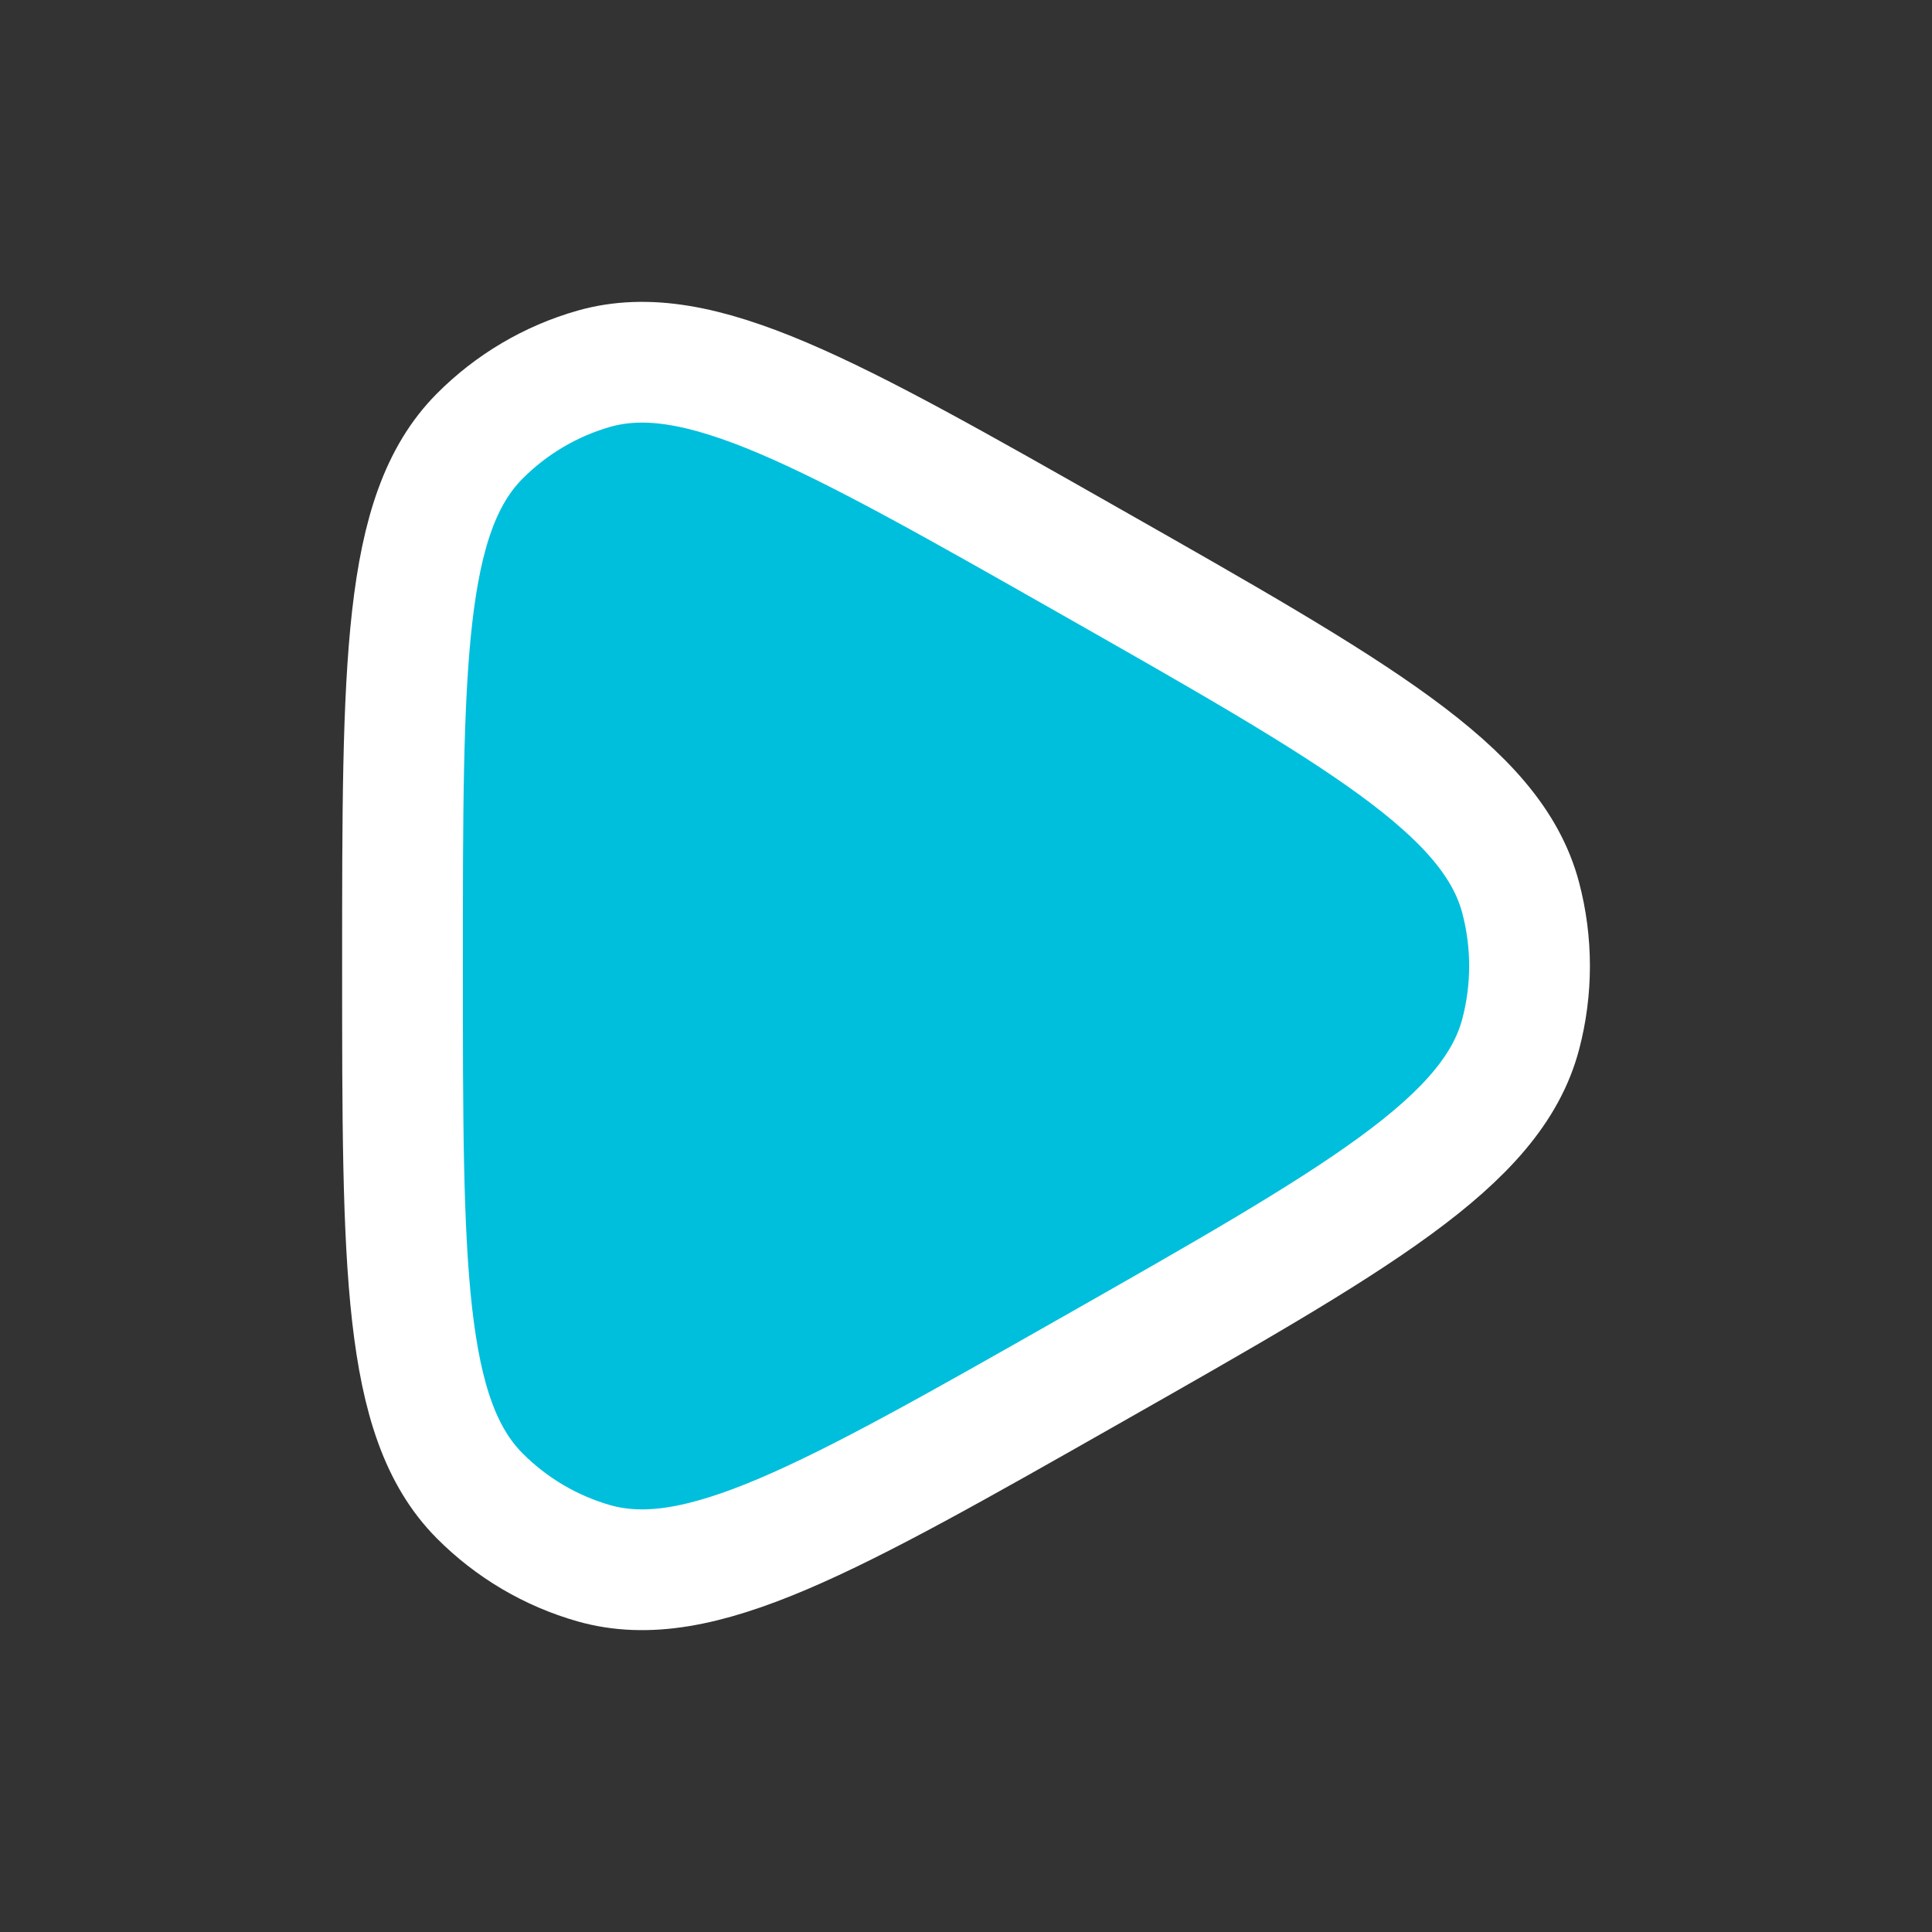 <svg xmlns="http://www.w3.org/2000/svg" width="24" height="24" viewBox="0 0 24 24" fill="#00bfdc">
               <rect x="0" y="0" width="24" height="24" fill="#333333" stroke="none"/>
               <path
                  d="M18.891 12.846C18.537 14.189 16.867 15.138 13.526 17.036C10.296 18.871 8.681 19.788 7.38 19.42C6.842 19.267 6.352 18.978 5.956 18.579C5 17.614 5 15.743 5 12C5 8.257 5 6.386 5.956 5.421C6.352 5.022 6.842 4.733 7.38 4.58C8.681 4.212 10.296 5.129 13.526 6.964C16.867 8.862 18.537 9.811 18.891 11.154C19.037 11.708 19.037 12.292 18.891 12.846Z"
                  stroke="white" stroke-width="1.5" stroke-linejoin="round" />
</svg>